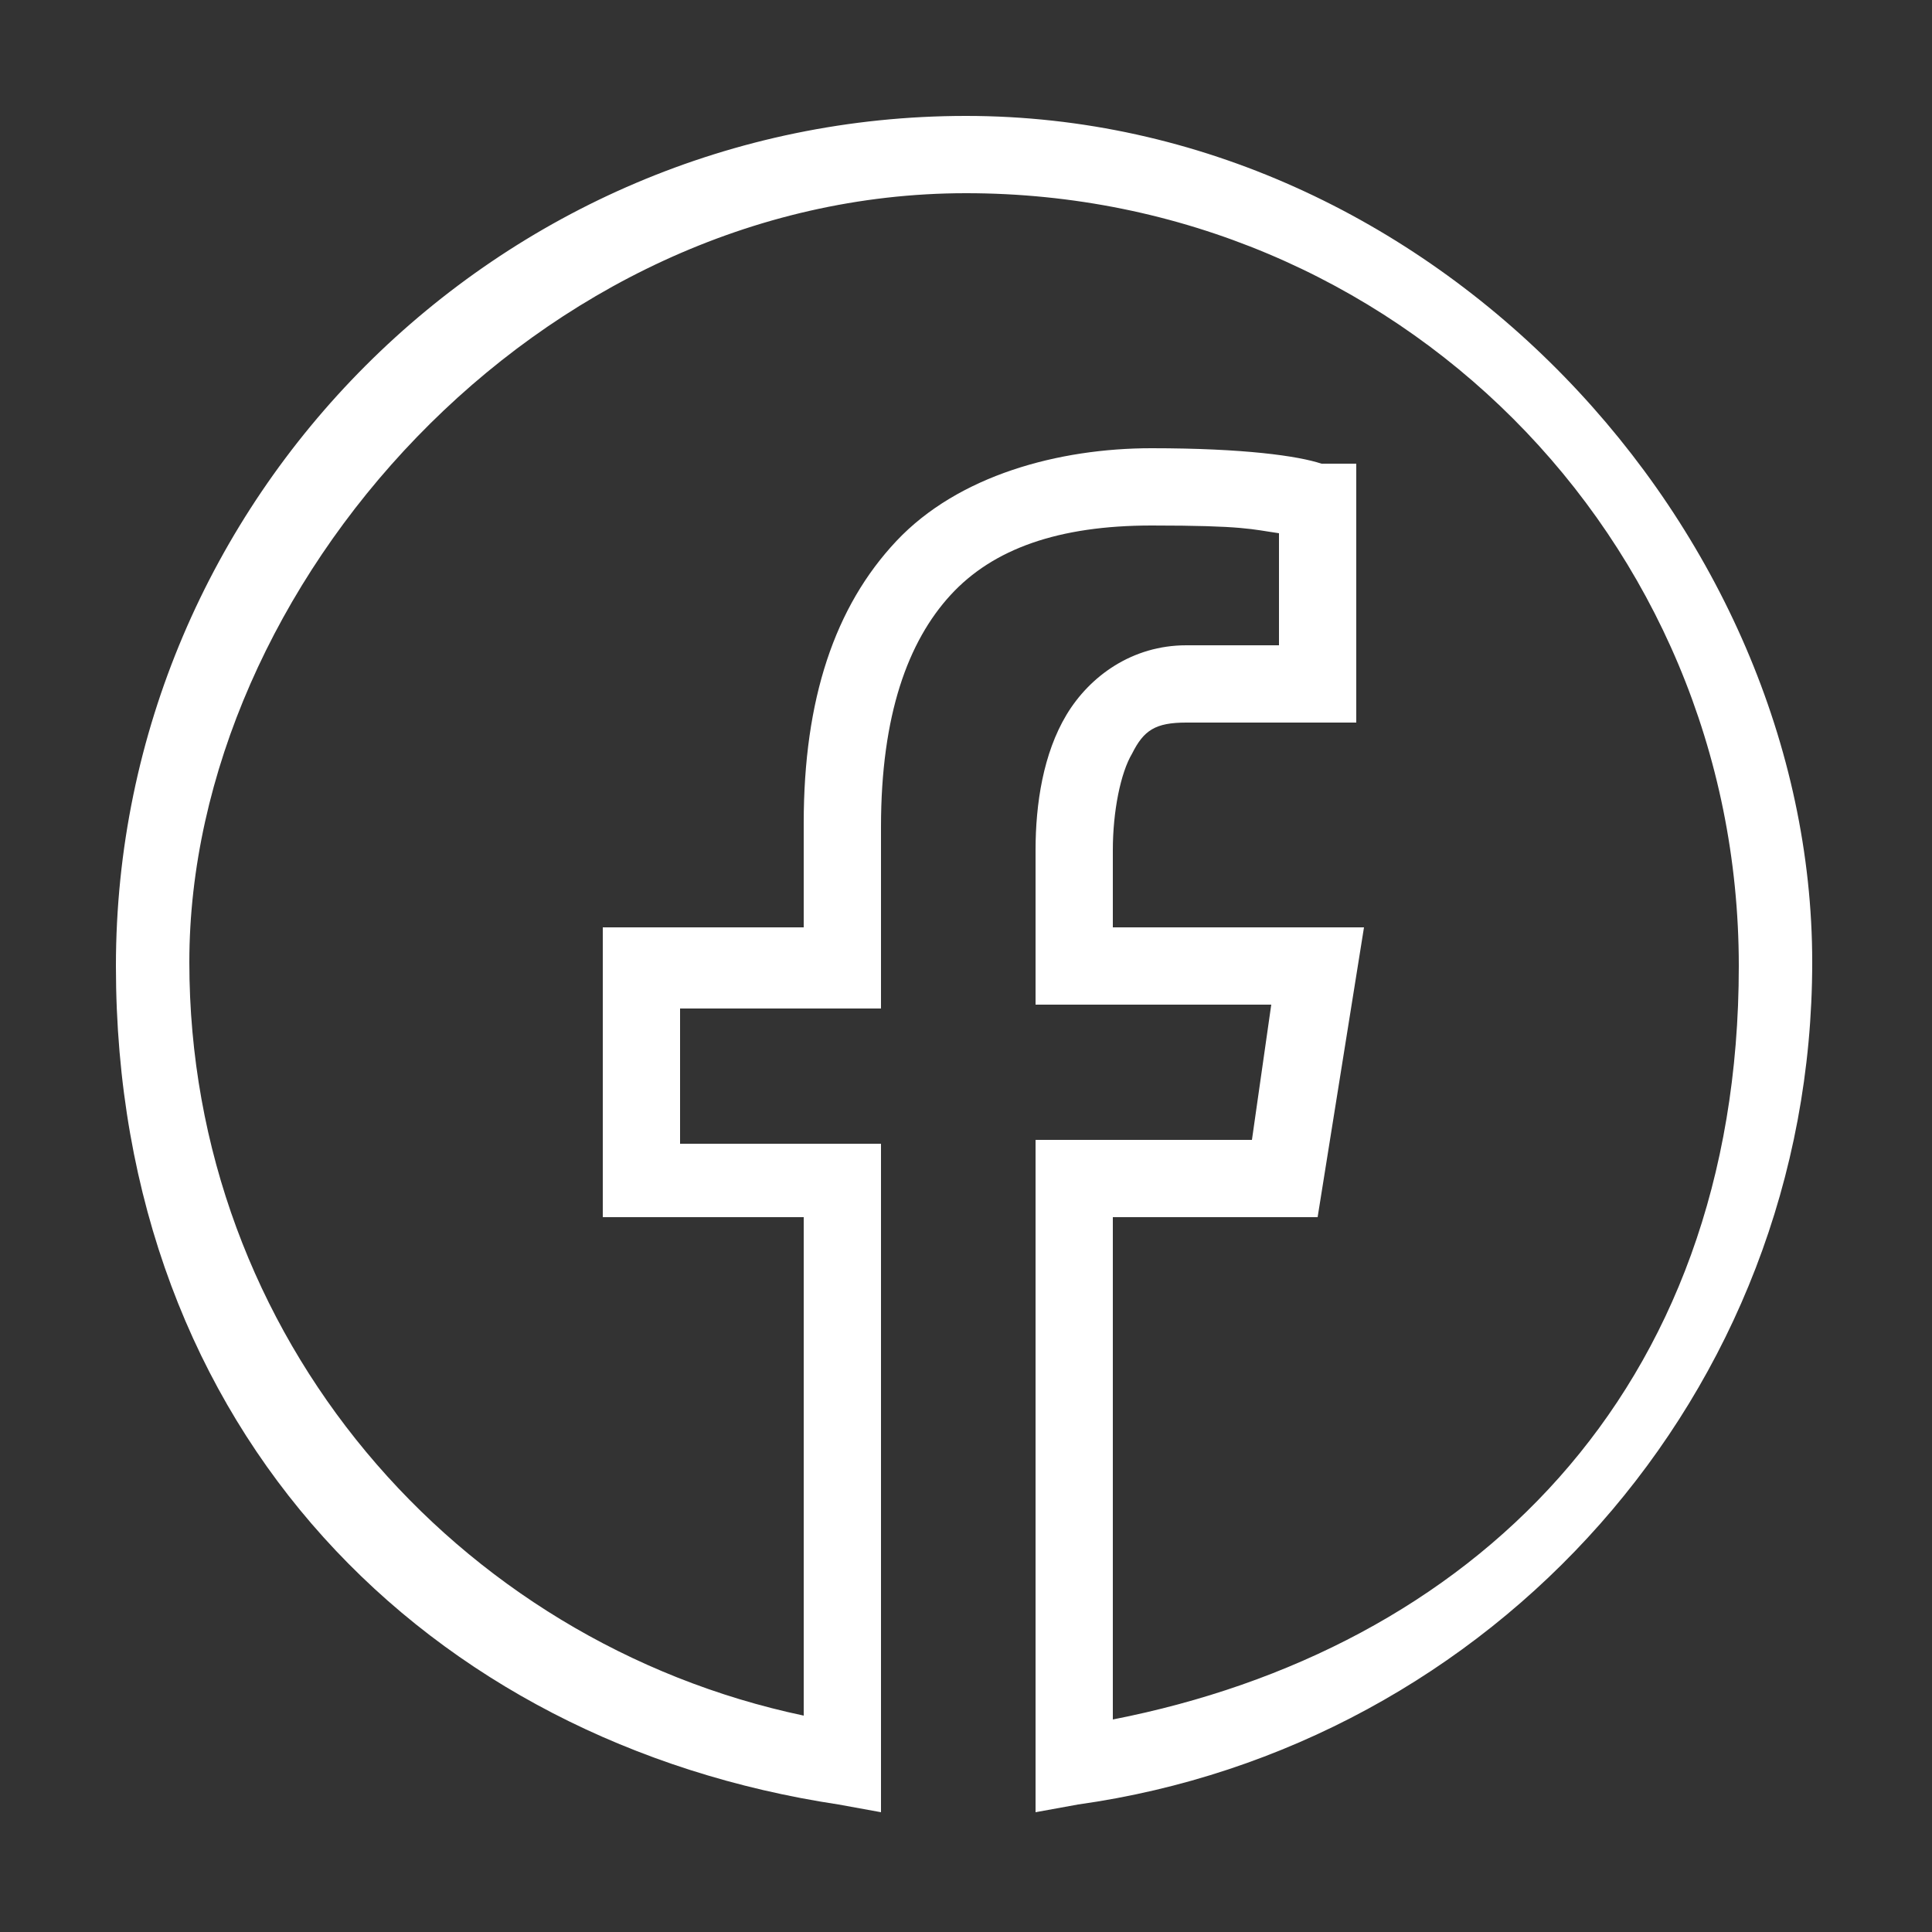 <?xml version="1.0" encoding="UTF-8"?>
<svg id="Layer_1" xmlns="http://www.w3.org/2000/svg" version="1.1" viewBox="0 0 50 50">
  <rect x="0" y="0" width="50" height="50" fill="#333333" stroke="none"/>
  <!-- Generator: Adobe Illustrator 29.2.1, SVG Export Plug-In . SVG Version: 2.1.0 Build 116)  -->
  <defs>
    <style>
      .st0 {
        fill: #fff;
      }
    </style>
  </defs>
  <path class="st0" d="M25,3C12.9,3,3,12.9,3,25s8.1,20.1,18.7,21.7l1.1.2v-17.3h-5.2v-3.5h5.2v-4.7c0-2.9.7-4.8,1.8-6s2.8-1.8,5.2-1.8,2.6.1,3.3.2v2.9h-2.4c-1.4,0-2.5.8-3.1,1.8-.6,1-.8,2.3-.8,3.5v4h6.1l-.5,3.5h-5.6v17.4l1.1-.2c10.7-1.5,19-10.6,19-21.8S37.1,3,25,3ZM25,5c11.1,0,20,8.9,20,20s-7,17.7-16.2,19.5v-13h5.3l1.2-7.5h-6.5v-2c0-1,.2-2,.5-2.5.3-.6.6-.8,1.4-.8h4.4v-6.7h-.9c-.6-.2-2-.4-4.4-.4s-5,.7-6.6,2.4c-1.6,1.7-2.4,4.1-2.4,7.3v2.7h-5.2v7.5h5.2v12.9c-9-1.9-15.9-9.8-15.9-19.5S13.9,5,25,5Z"/>
</svg>